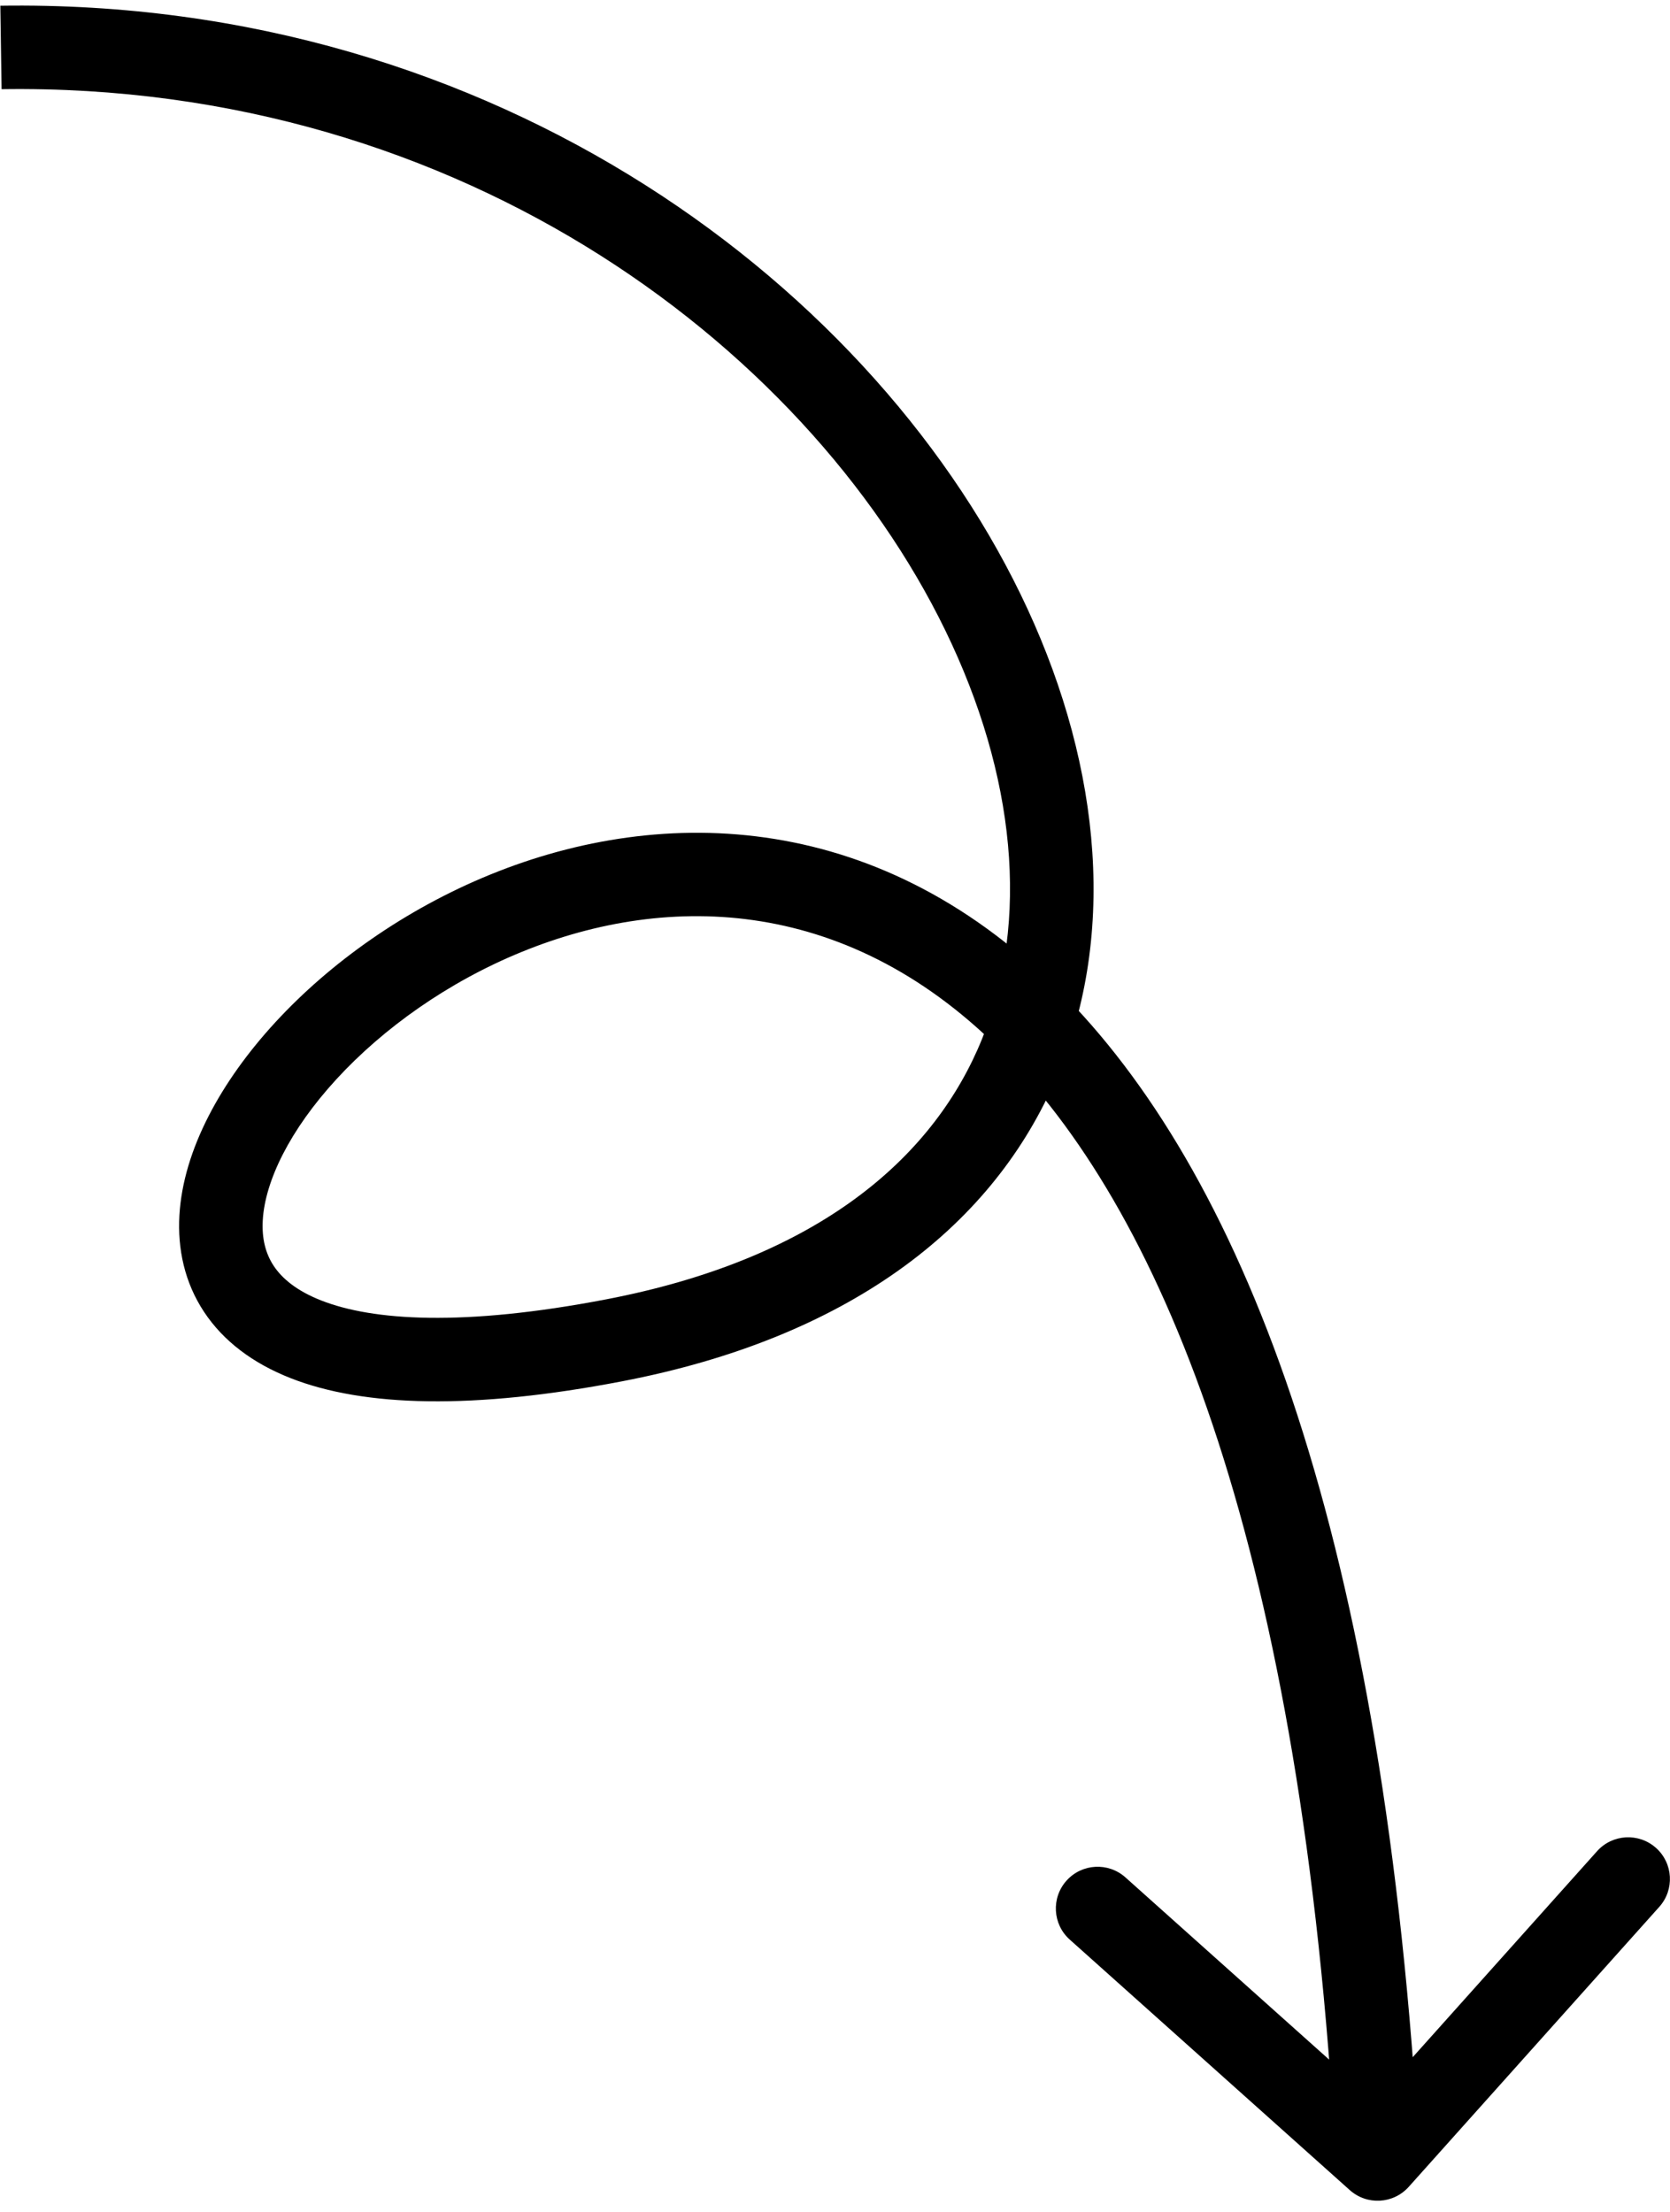 <svg width="120" height="159" viewBox="0 0 120 159" fill="none" xmlns="http://www.w3.org/2000/svg">
<path d="M44.141 96.327L43.575 93.381L44.141 96.327ZM96.991 157.403C98.226 158.508 100.122 158.402 101.227 157.167L119.23 137.046C120.335 135.811 120.23 133.914 118.995 132.81C117.76 131.705 115.864 131.81 114.759 133.045L98.756 150.931L80.87 134.928C79.635 133.823 77.739 133.929 76.634 135.163C75.529 136.398 75.634 138.295 76.869 139.399L96.991 157.403ZM0.114 6.41C33.432 5.912 58.79 25.479 68.395 46.297C73.195 56.699 73.939 67.11 70.235 75.448C66.575 83.685 58.279 90.556 43.575 93.381L44.707 99.273C60.831 96.176 71.072 88.342 75.718 77.885C80.319 67.529 79.138 55.258 73.843 43.783C63.26 20.845 35.753 -0.123 0.024 0.411L0.114 6.41ZM43.575 93.381C33.264 95.362 26.771 94.917 23.072 93.461C21.278 92.755 20.248 91.856 19.666 90.975C19.088 90.101 18.804 89.023 18.882 87.69C19.044 84.899 20.804 81.227 24.196 77.54C27.529 73.917 32.176 70.578 37.514 68.403C48.089 64.094 61.153 64.39 72.317 75.886C83.723 87.631 93.558 111.459 95.996 155.333L101.987 155.001C99.522 110.641 89.547 85.015 76.621 71.706C63.454 58.147 47.664 57.789 35.25 62.847C29.093 65.355 23.712 69.204 19.78 73.477C15.908 77.686 13.167 82.617 12.892 87.341C12.751 89.764 13.264 92.17 14.661 94.284C16.053 96.39 18.175 97.981 20.874 99.044C26.16 101.124 34.013 101.328 44.707 99.273L43.575 93.381Z" fill="currentColor"/>
</svg>
